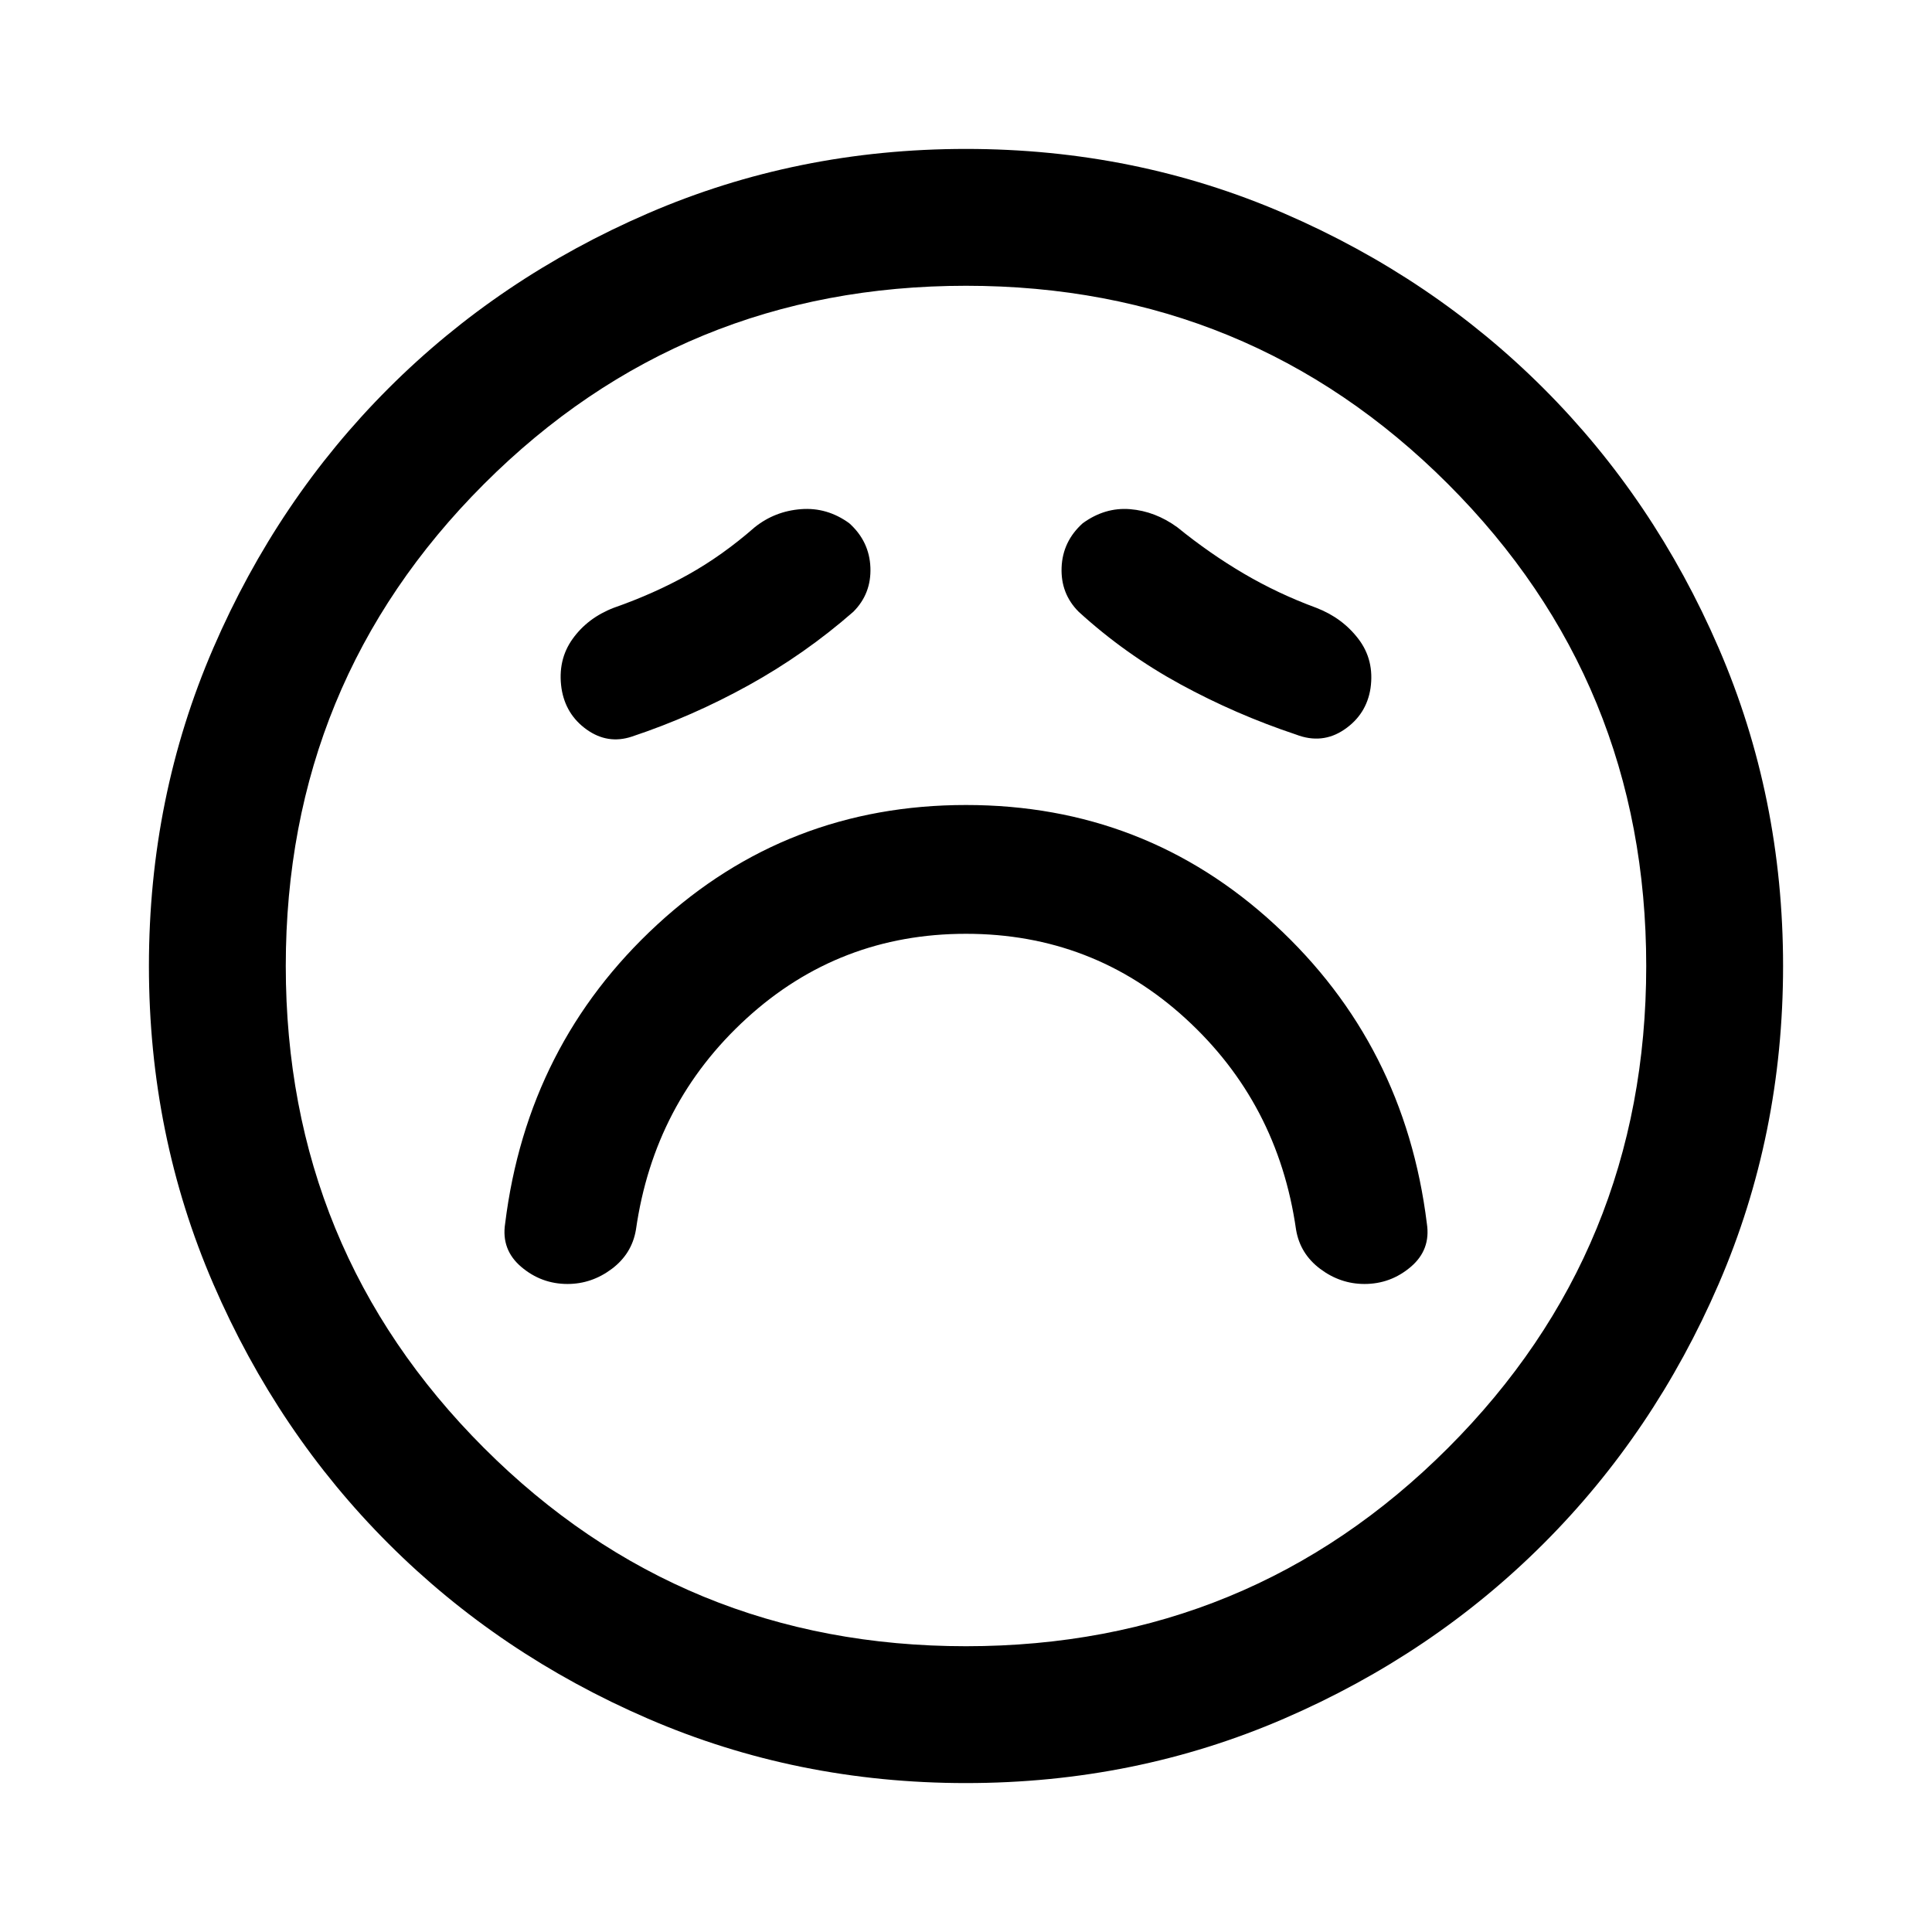 <svg xmlns="http://www.w3.org/2000/svg" width="48" height="48" viewBox="0 0 48 48"><path d="M24 23.2q3.15 0 5.45 2.1 2.3 2.1 2.75 5.25.1.6.6.975t1.1.375q.65 0 1.15-.425.5-.425.4-1.075-.55-4.45-3.775-7.425Q28.45 20 24 20q-4.45 0-7.675 2.975Q13.1 25.95 12.55 30.4q-.1.65.4 1.075.5.425 1.15.425.6 0 1.1-.375.5-.375.6-.975.45-3.15 2.75-5.25T24 23.2Zm-2.8-8q.45-.45.425-1.1-.025-.65-.525-1.1-.55-.4-1.2-.35-.65.05-1.15.45-.8.7-1.65 1.175-.85.475-1.85.825-.65.25-1.025.775-.375.525-.275 1.225.1.65.625 1.025.525.375 1.125.175 1.5-.5 2.9-1.275 1.4-.775 2.6-1.825Zm5.6 0q1.15 1.05 2.525 1.8t2.875 1.25q.65.25 1.2-.125.55-.375.65-1.025.1-.7-.3-1.225-.4-.525-1.05-.775-.95-.35-1.8-.85-.85-.5-1.65-1.15-.55-.4-1.175-.45-.625-.05-1.175.35-.5.45-.525 1.1-.025.65.425 1.1ZM24 44.3q-4.2 0-7.9-1.6t-6.45-4.35Q6.9 35.6 5.3 31.9 3.7 28.2 3.7 24t1.6-7.9q1.6-3.7 4.35-6.45Q12.4 6.9 16.1 5.3q3.7-1.6 7.9-1.6t7.9 1.6q3.7 1.6 6.45 4.35 2.75 2.75 4.35 6.45 1.6 3.7 1.6 7.9t-1.6 7.9q-1.6 3.7-4.35 6.45-2.75 2.75-6.45 4.35-3.7 1.6-7.9 1.6ZM24 24Zm0 16.9q7.05 0 11.975-4.925T40.9 24q0-7.05-4.925-11.975T24 7.1q-7.05 0-11.975 4.925T7.1 24q0 7.05 4.925 11.975T24 40.9Z"/></svg>
